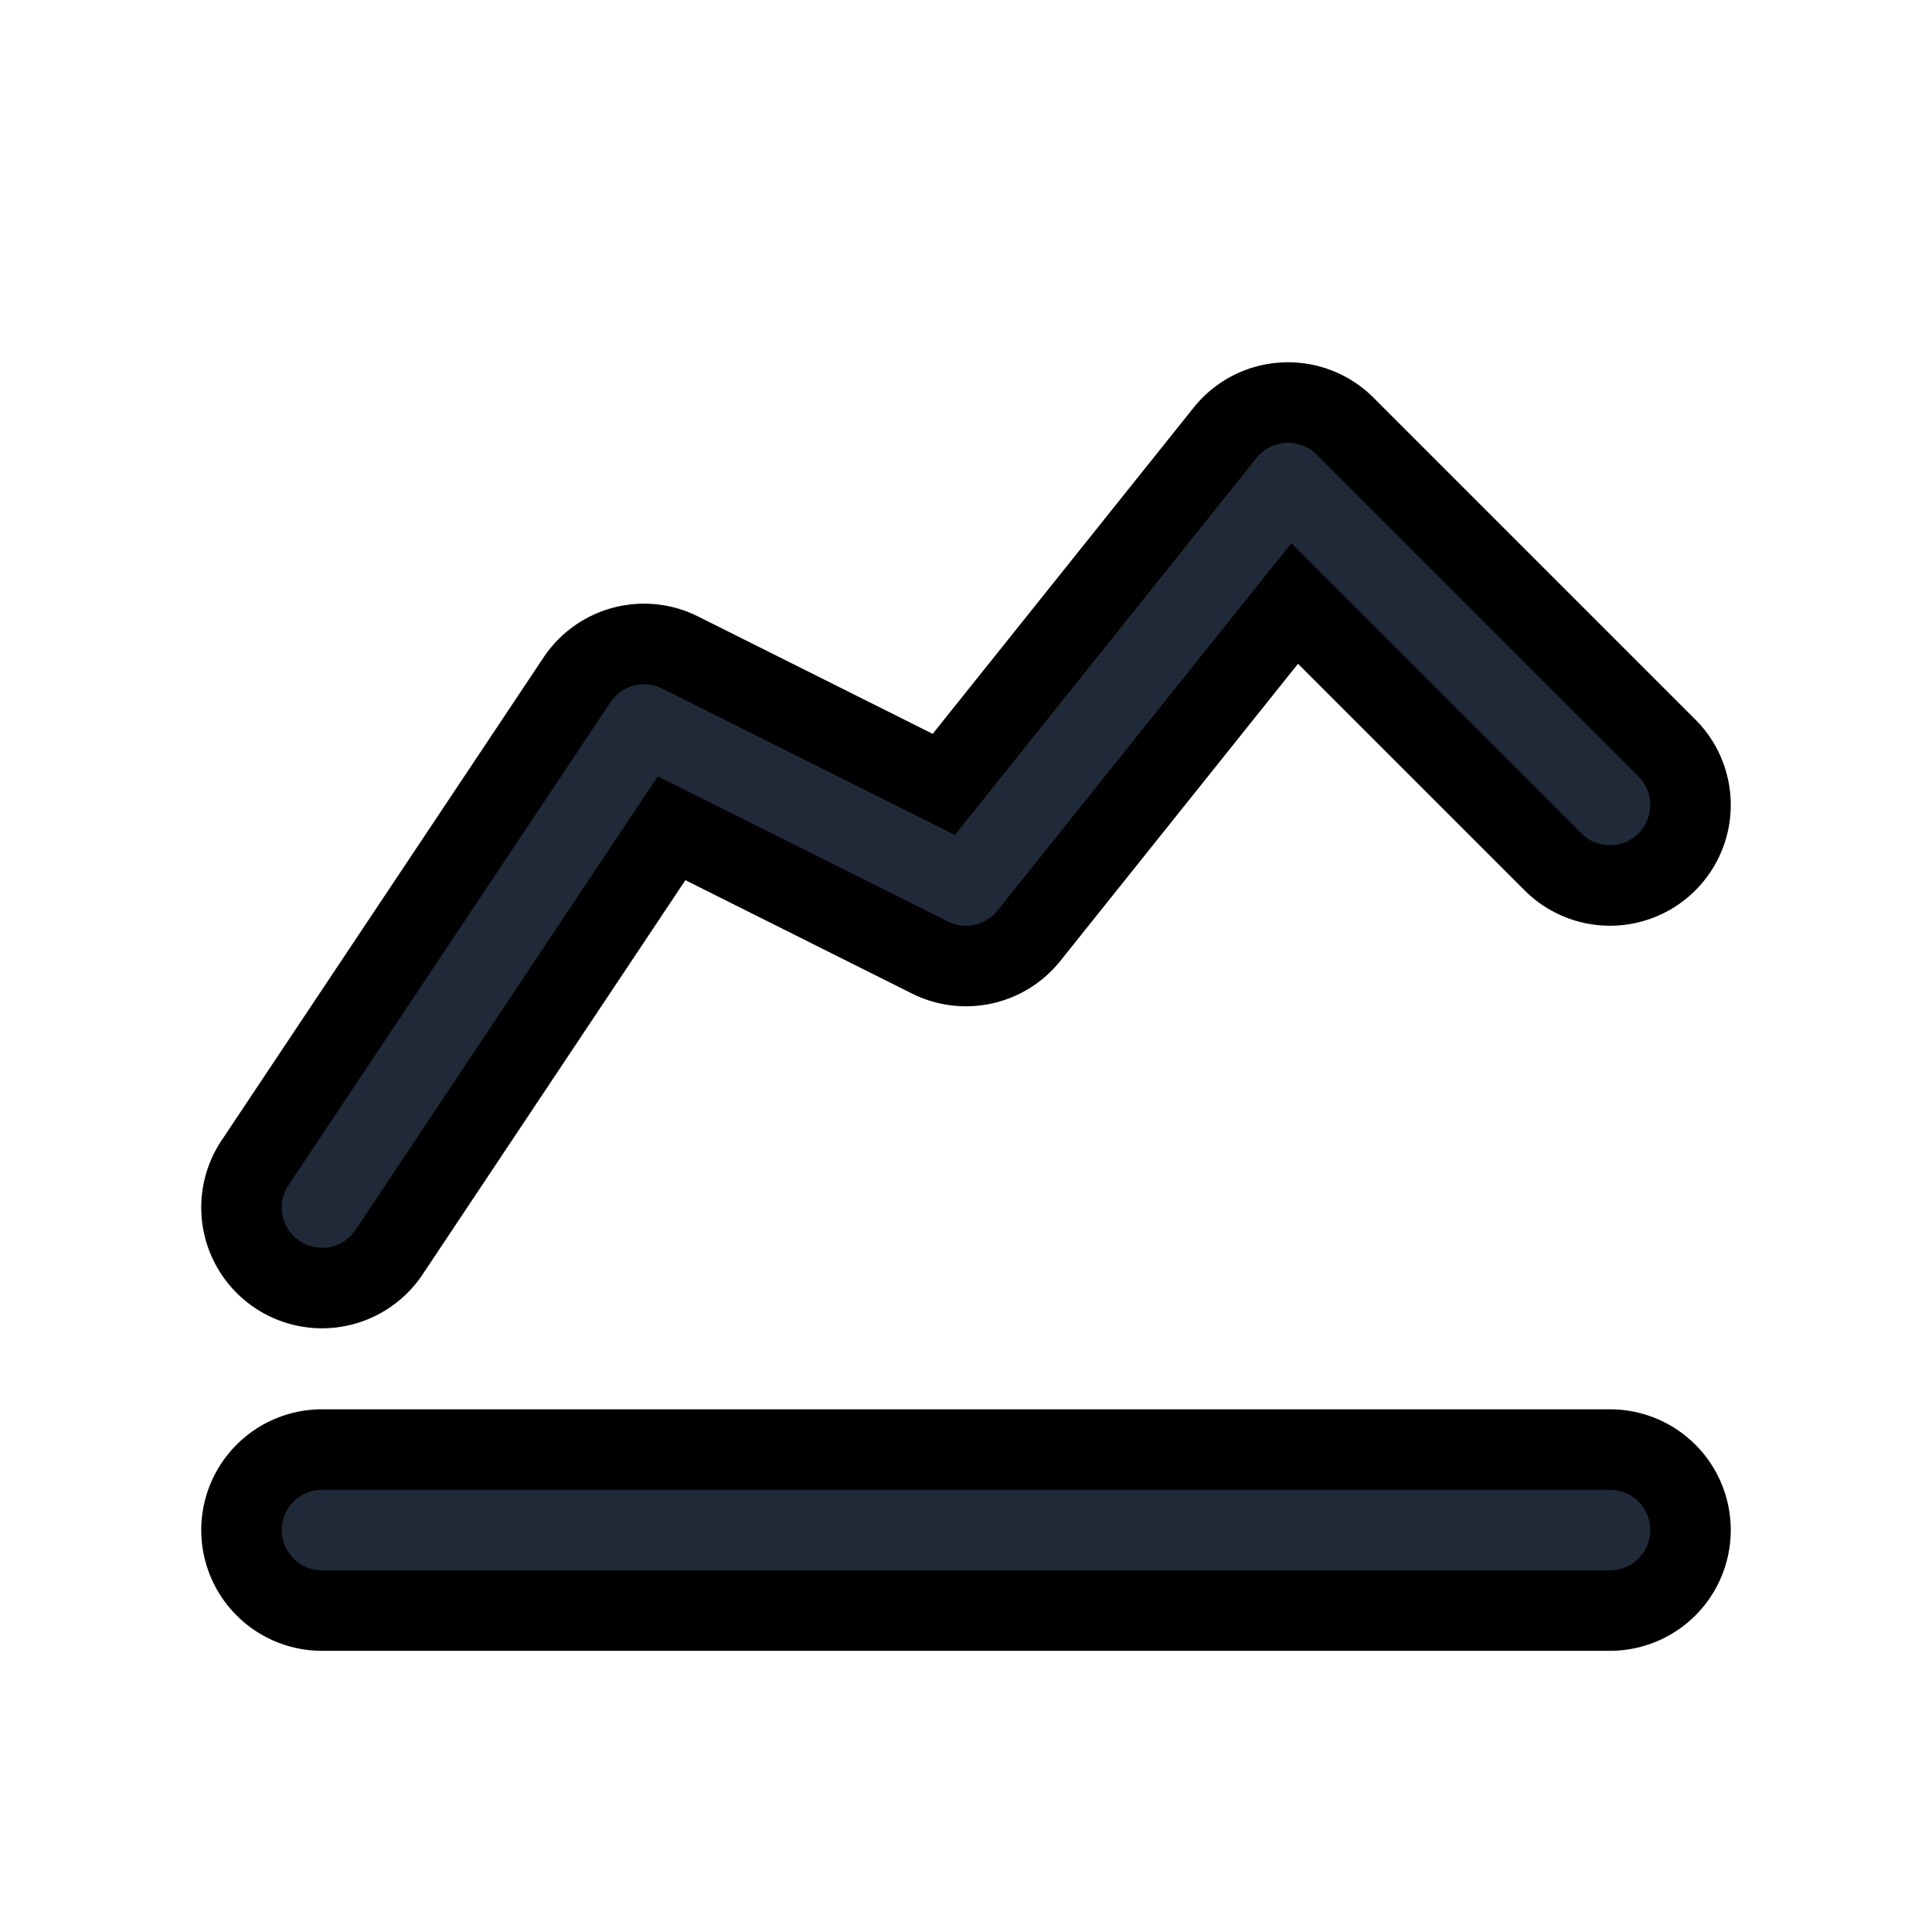 <svg fill="none" stroke="currentColor" viewBox="0 0 24 24">
  <path fill="#1F2937" fill-rule="evenodd" d="M3 19.007a1 1 0 0 1 1-1h16a1 1 0 0 1 0 2H4a1 1 0 0 1-1-1zM15.945 5.002a1 1 0 0 1 .762.29l4 4a1 1 0 0 1-1.414 1.415l-3.21-3.21-3.302 4.128a1 1 0 0 1-1.228.27l-3.21-1.606-3.51 5.266a1 1 0 0 1-1.665-1.11l4-6a1 1 0 0 1 1.28-.34l3.276 1.639 3.495-4.369a1 1 0 0 1 .726-.373z" clip-rule="evenodd"/>
</svg>
